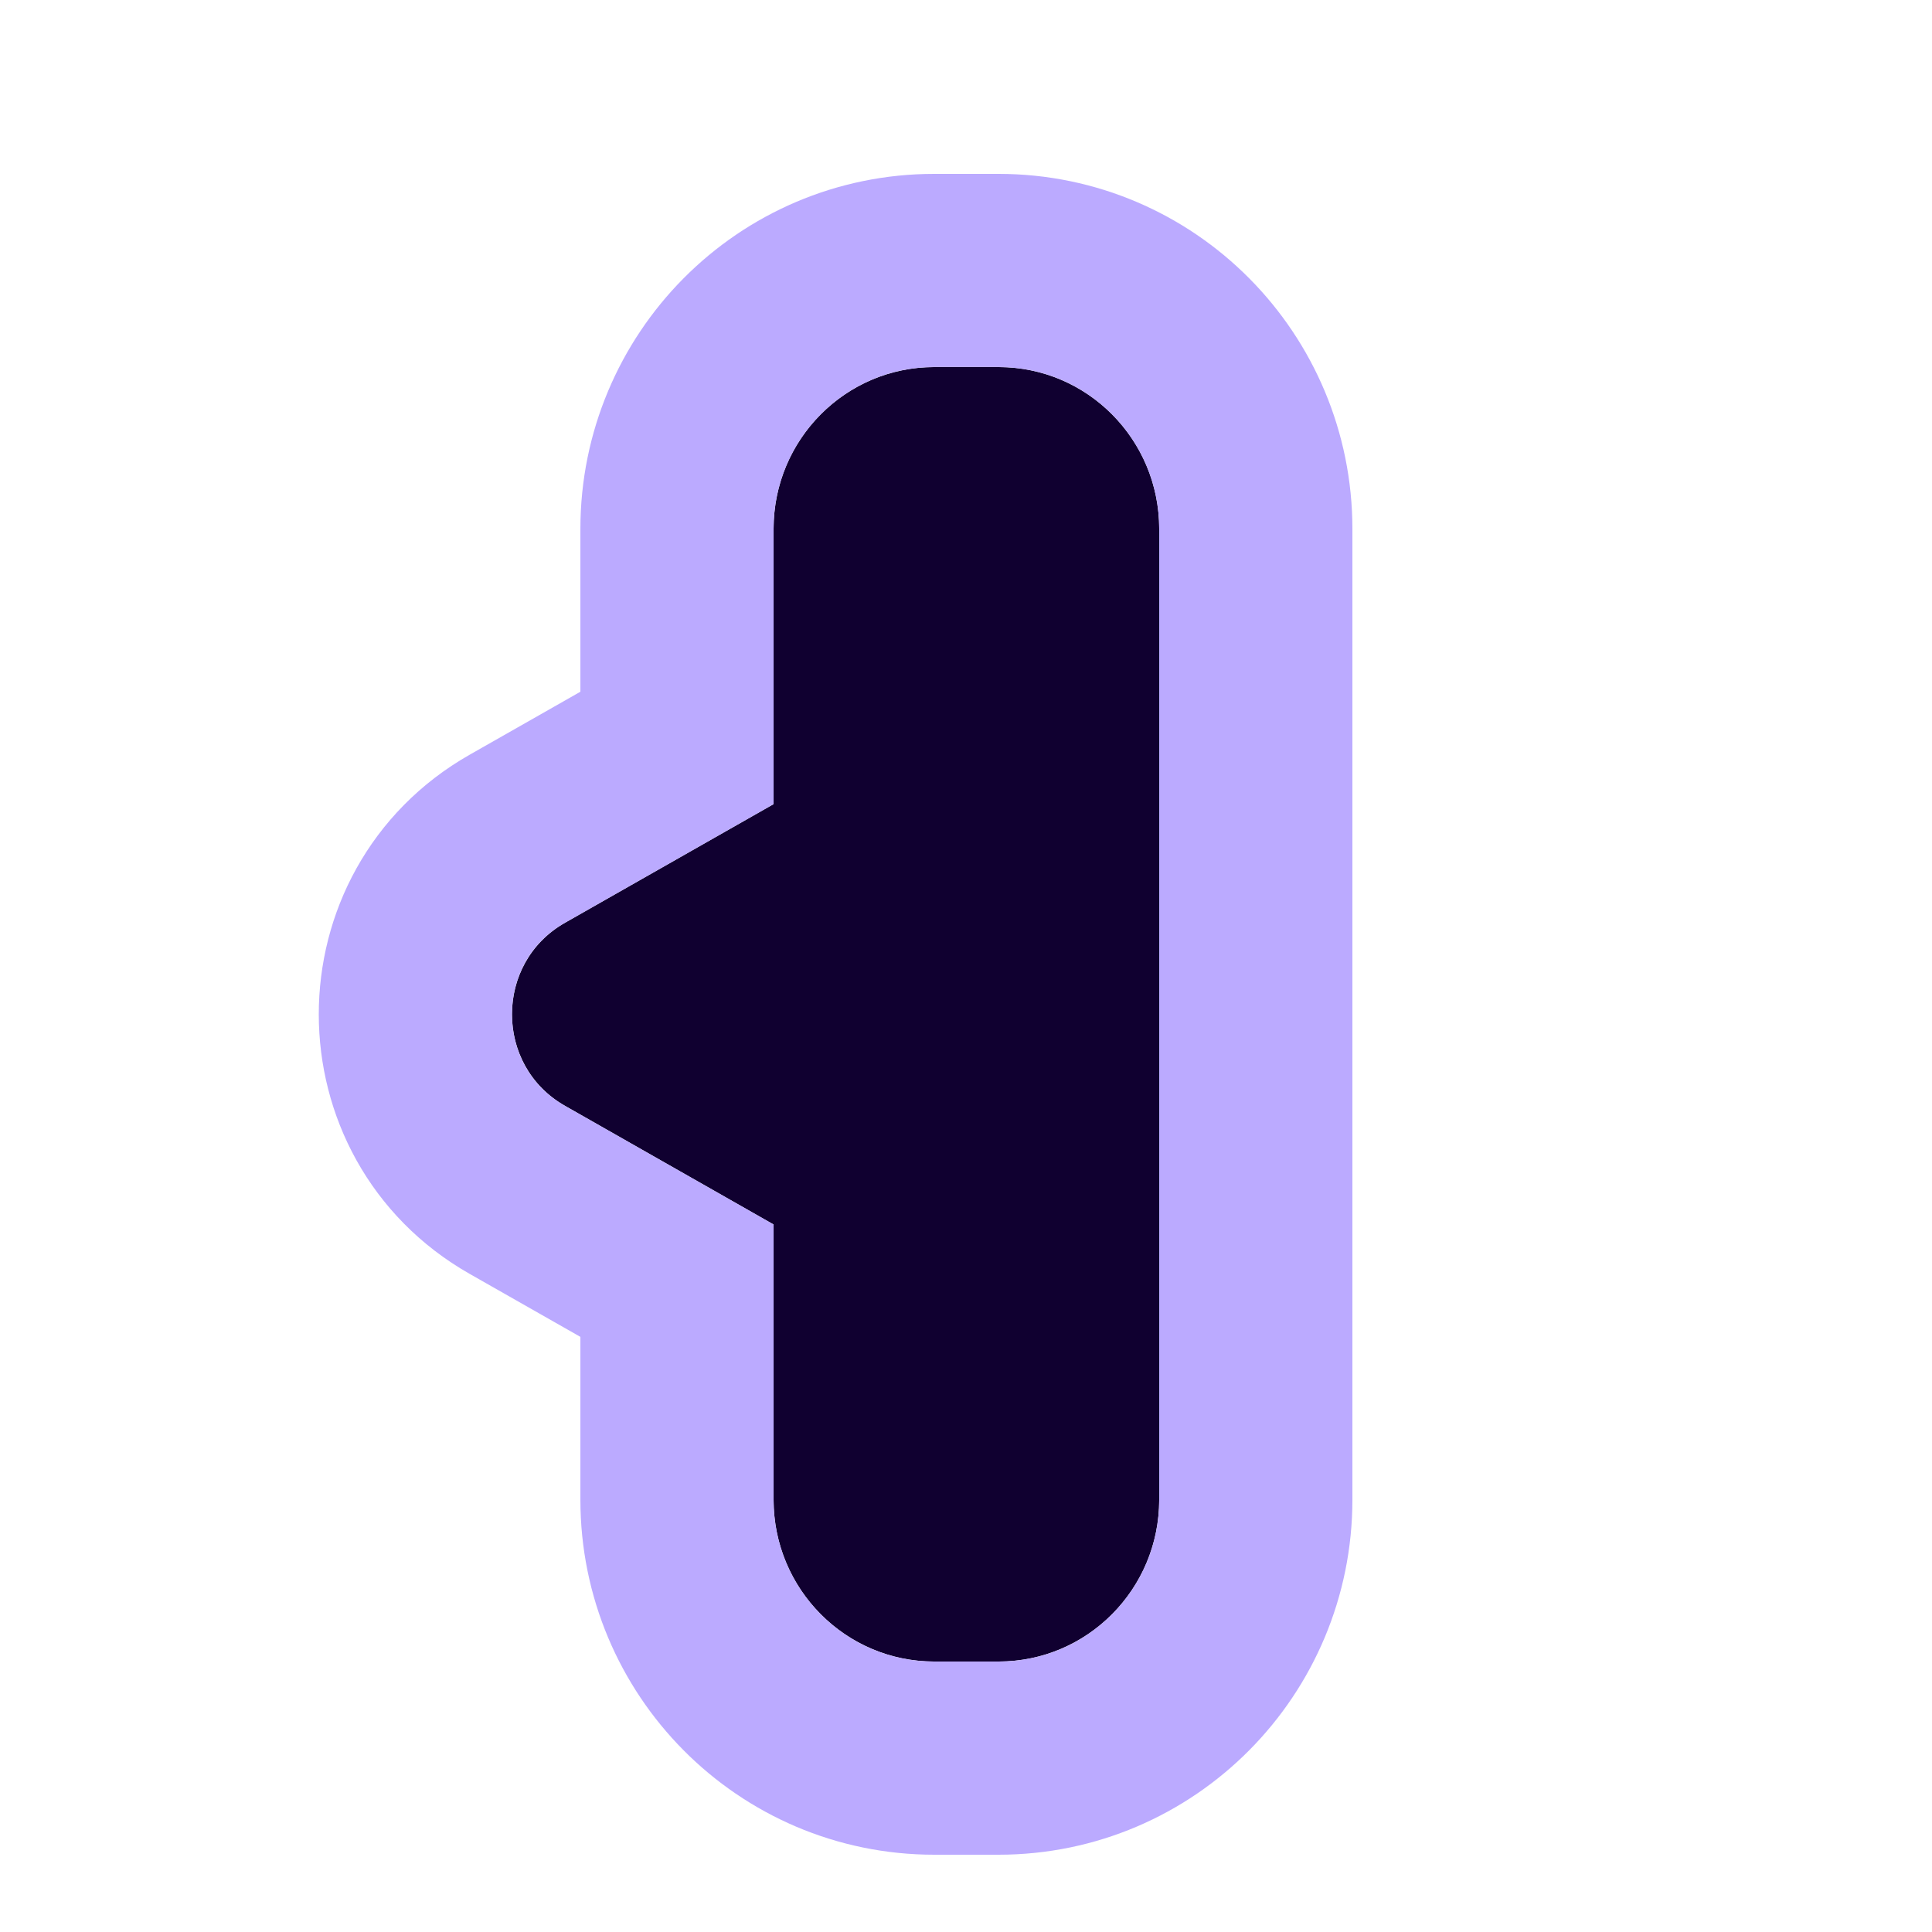 <?xml version="1.0"?>
<svg xmlns="http://www.w3.org/2000/svg" width="200" height="200" viewBox="0 0 200 200" fill="none">
  <g clip-path="url(#clip0)">
    <g opacity="0.01">
      <path opacity="0.01" d="M200 0H0V200H200V0Z" fill="#BBAAFF"/>
    </g>
    <g filter="url(#filter0_d)">
      <path d="M96.715 170C87.529 170 80.082 162.501 80.082 153.25V52.75C80.082 43.499 87.529 36 96.715 36H103.368C112.553 36 120 43.499 120 52.75V153.25C120 162.501 112.553 170 103.368 170H96.715Z" fill="#100030"/>
      <path d="M58.494 112.48C51.169 108.313 51.169 97.687 58.494 93.52L83.082 79.535C90.289 75.436 99.21 80.68 99.21 89.015V116.985C99.21 125.321 90.289 130.564 83.082 126.465L58.494 112.48Z" fill="#100030"/>
      <path d="M70.082 130.575V153.25C70.082 167.957 81.94 180 96.715 180H103.368C118.143 180 130 167.957 130 153.25V52.75C130 38.043 118.143 26 103.368 26H96.715C81.94 26 70.082 38.043 70.082 52.75V75.425L53.55 84.828C39.483 92.829 39.483 113.171 53.55 121.172L70.082 130.575Z" stroke="#BBAAFF" stroke-width="20"/>
    </g>
  </g>
  <defs>
    <filter id="filter0_d" x="21" y="6" width="131" height="198" filterUnits="userSpaceOnUse" color-interpolation-filters="sRGB">
      <feFlood flood-opacity="0" result="BackgroundImageFix"/>
      <feColorMatrix in="SourceAlpha" type="matrix" values="0 0 0 0 0 0 0 0 0 0 0 0 0 0 0 0 0 0 127 0"/>
      <feMorphology radius="2" operator="dilate" in="SourceAlpha" result="effect1_dropShadow"/>
      <feOffset dy="2"/>
      <feGaussianBlur stdDeviation="5"/>
      <feColorMatrix type="matrix" values="0 0 0 0 0 0 0 0 0 0 0 0 0 0 0 0 0 0 0.25 0"/>
      <feBlend mode="normal" in2="BackgroundImageFix" result="effect1_dropShadow"/>
      <feBlend mode="normal" in="SourceGraphic" in2="effect1_dropShadow" result="shape"/>
    </filter>
    <clipPath id="clip0">
      <rect width="200" height="200" fill="#BBAAFF"/>
    </clipPath>
  </defs>
</svg>
